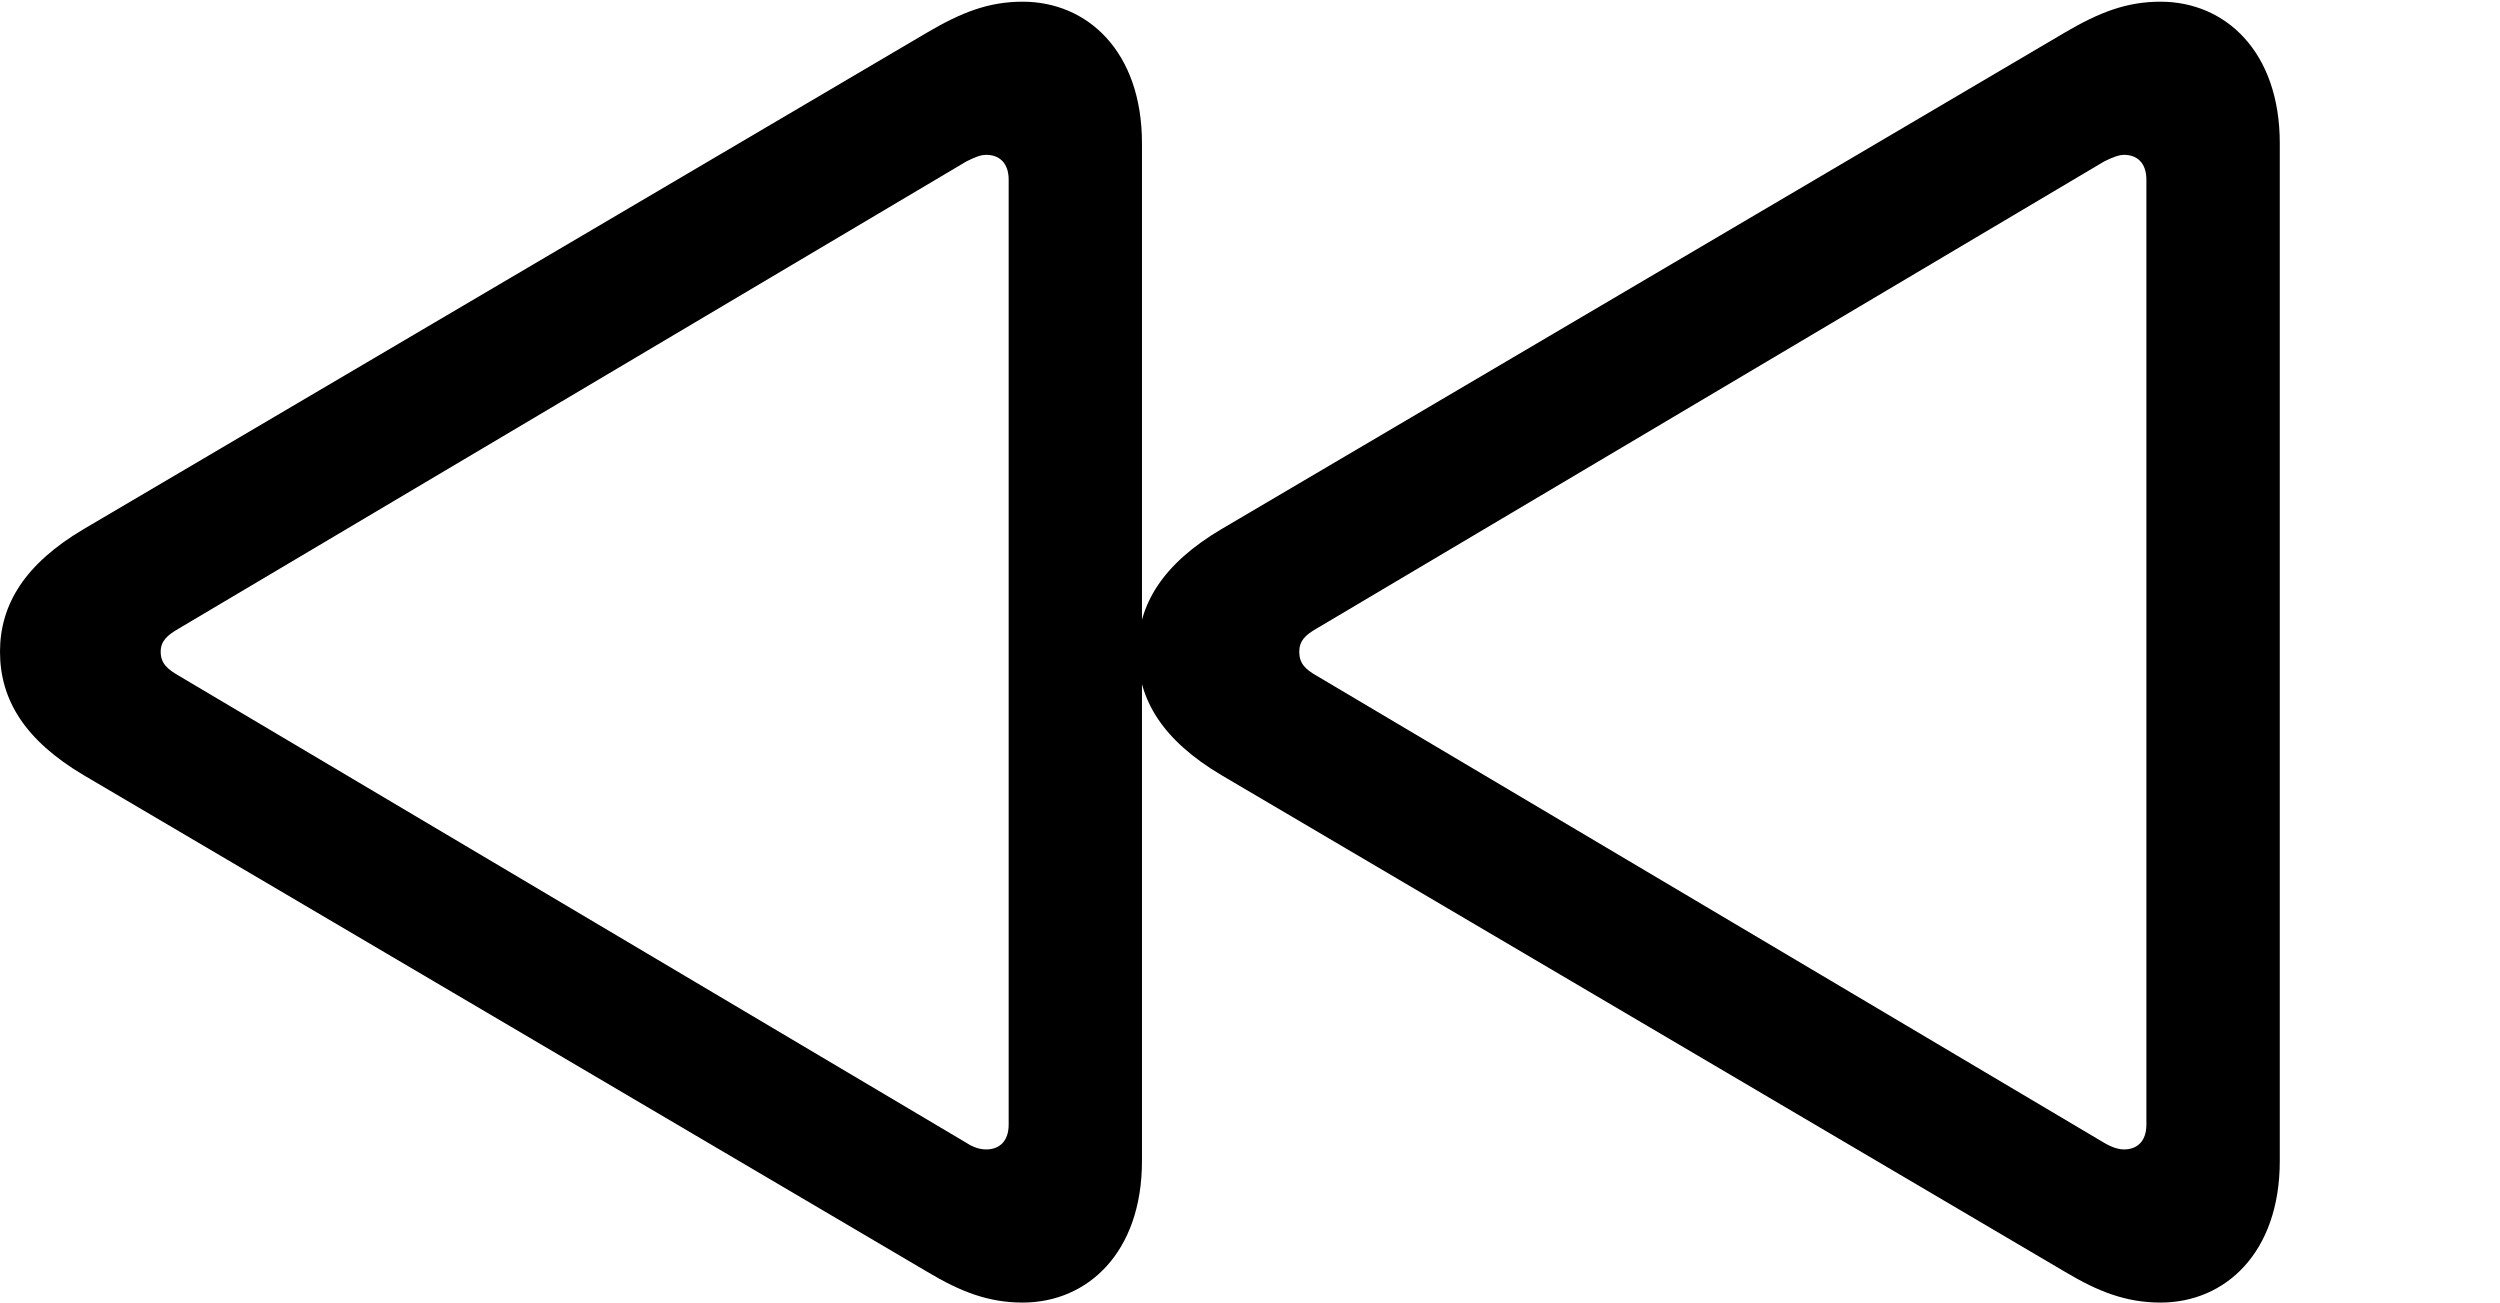<svg version="1.1" xmlns="http://www.w3.org/2000/svg" xmlns:xlink="http://www.w3.org/1999/xlink" width="29.482" height="15.361" viewBox="0 0 29.482 15.361">
 <g>
  <rect height="15.361" opacity="0" width="29.482" x="0" y="0"/>
  <path d="M12.06 15.361C12.822 15.361 13.467 14.775 13.467 13.691L13.467 1.689C13.467 0.605 12.822 0.02 12.06 0.02C11.66 0.02 11.338 0.146 10.938 0.381L0.986 6.24C0.293 6.65 0 7.129 0 7.686C0 8.252 0.293 8.73 0.986 9.141L10.938 15C11.328 15.234 11.66 15.361 12.06 15.361ZM11.631 13.555C11.562 13.555 11.484 13.535 11.396 13.477L2.109 7.969C1.973 7.891 1.895 7.822 1.895 7.686C1.895 7.559 1.973 7.49 2.109 7.412L11.396 1.904C11.494 1.855 11.562 1.826 11.631 1.826C11.777 1.826 11.895 1.914 11.895 2.119L11.895 13.262C11.895 13.467 11.777 13.555 11.631 13.555ZM25.479 15.361C26.24 15.361 26.885 14.775 26.885 13.691L26.885 1.689C26.885 0.605 26.24 0.02 25.479 0.02C25.078 0.02 24.756 0.146 24.355 0.381L14.404 6.24C13.711 6.65 13.418 7.129 13.418 7.686C13.418 8.252 13.711 8.73 14.404 9.141L24.355 15C24.746 15.234 25.078 15.361 25.479 15.361ZM25.049 13.555C24.99 13.555 24.912 13.535 24.814 13.477L15.527 7.969C15.391 7.891 15.322 7.822 15.322 7.686C15.322 7.559 15.391 7.49 15.527 7.412L24.814 1.904C24.912 1.855 24.99 1.826 25.049 1.826C25.195 1.826 25.312 1.914 25.312 2.119L25.312 13.262C25.312 13.467 25.195 13.555 25.049 13.555Z" fill="currentColor"/>
 </g>
</svg>
